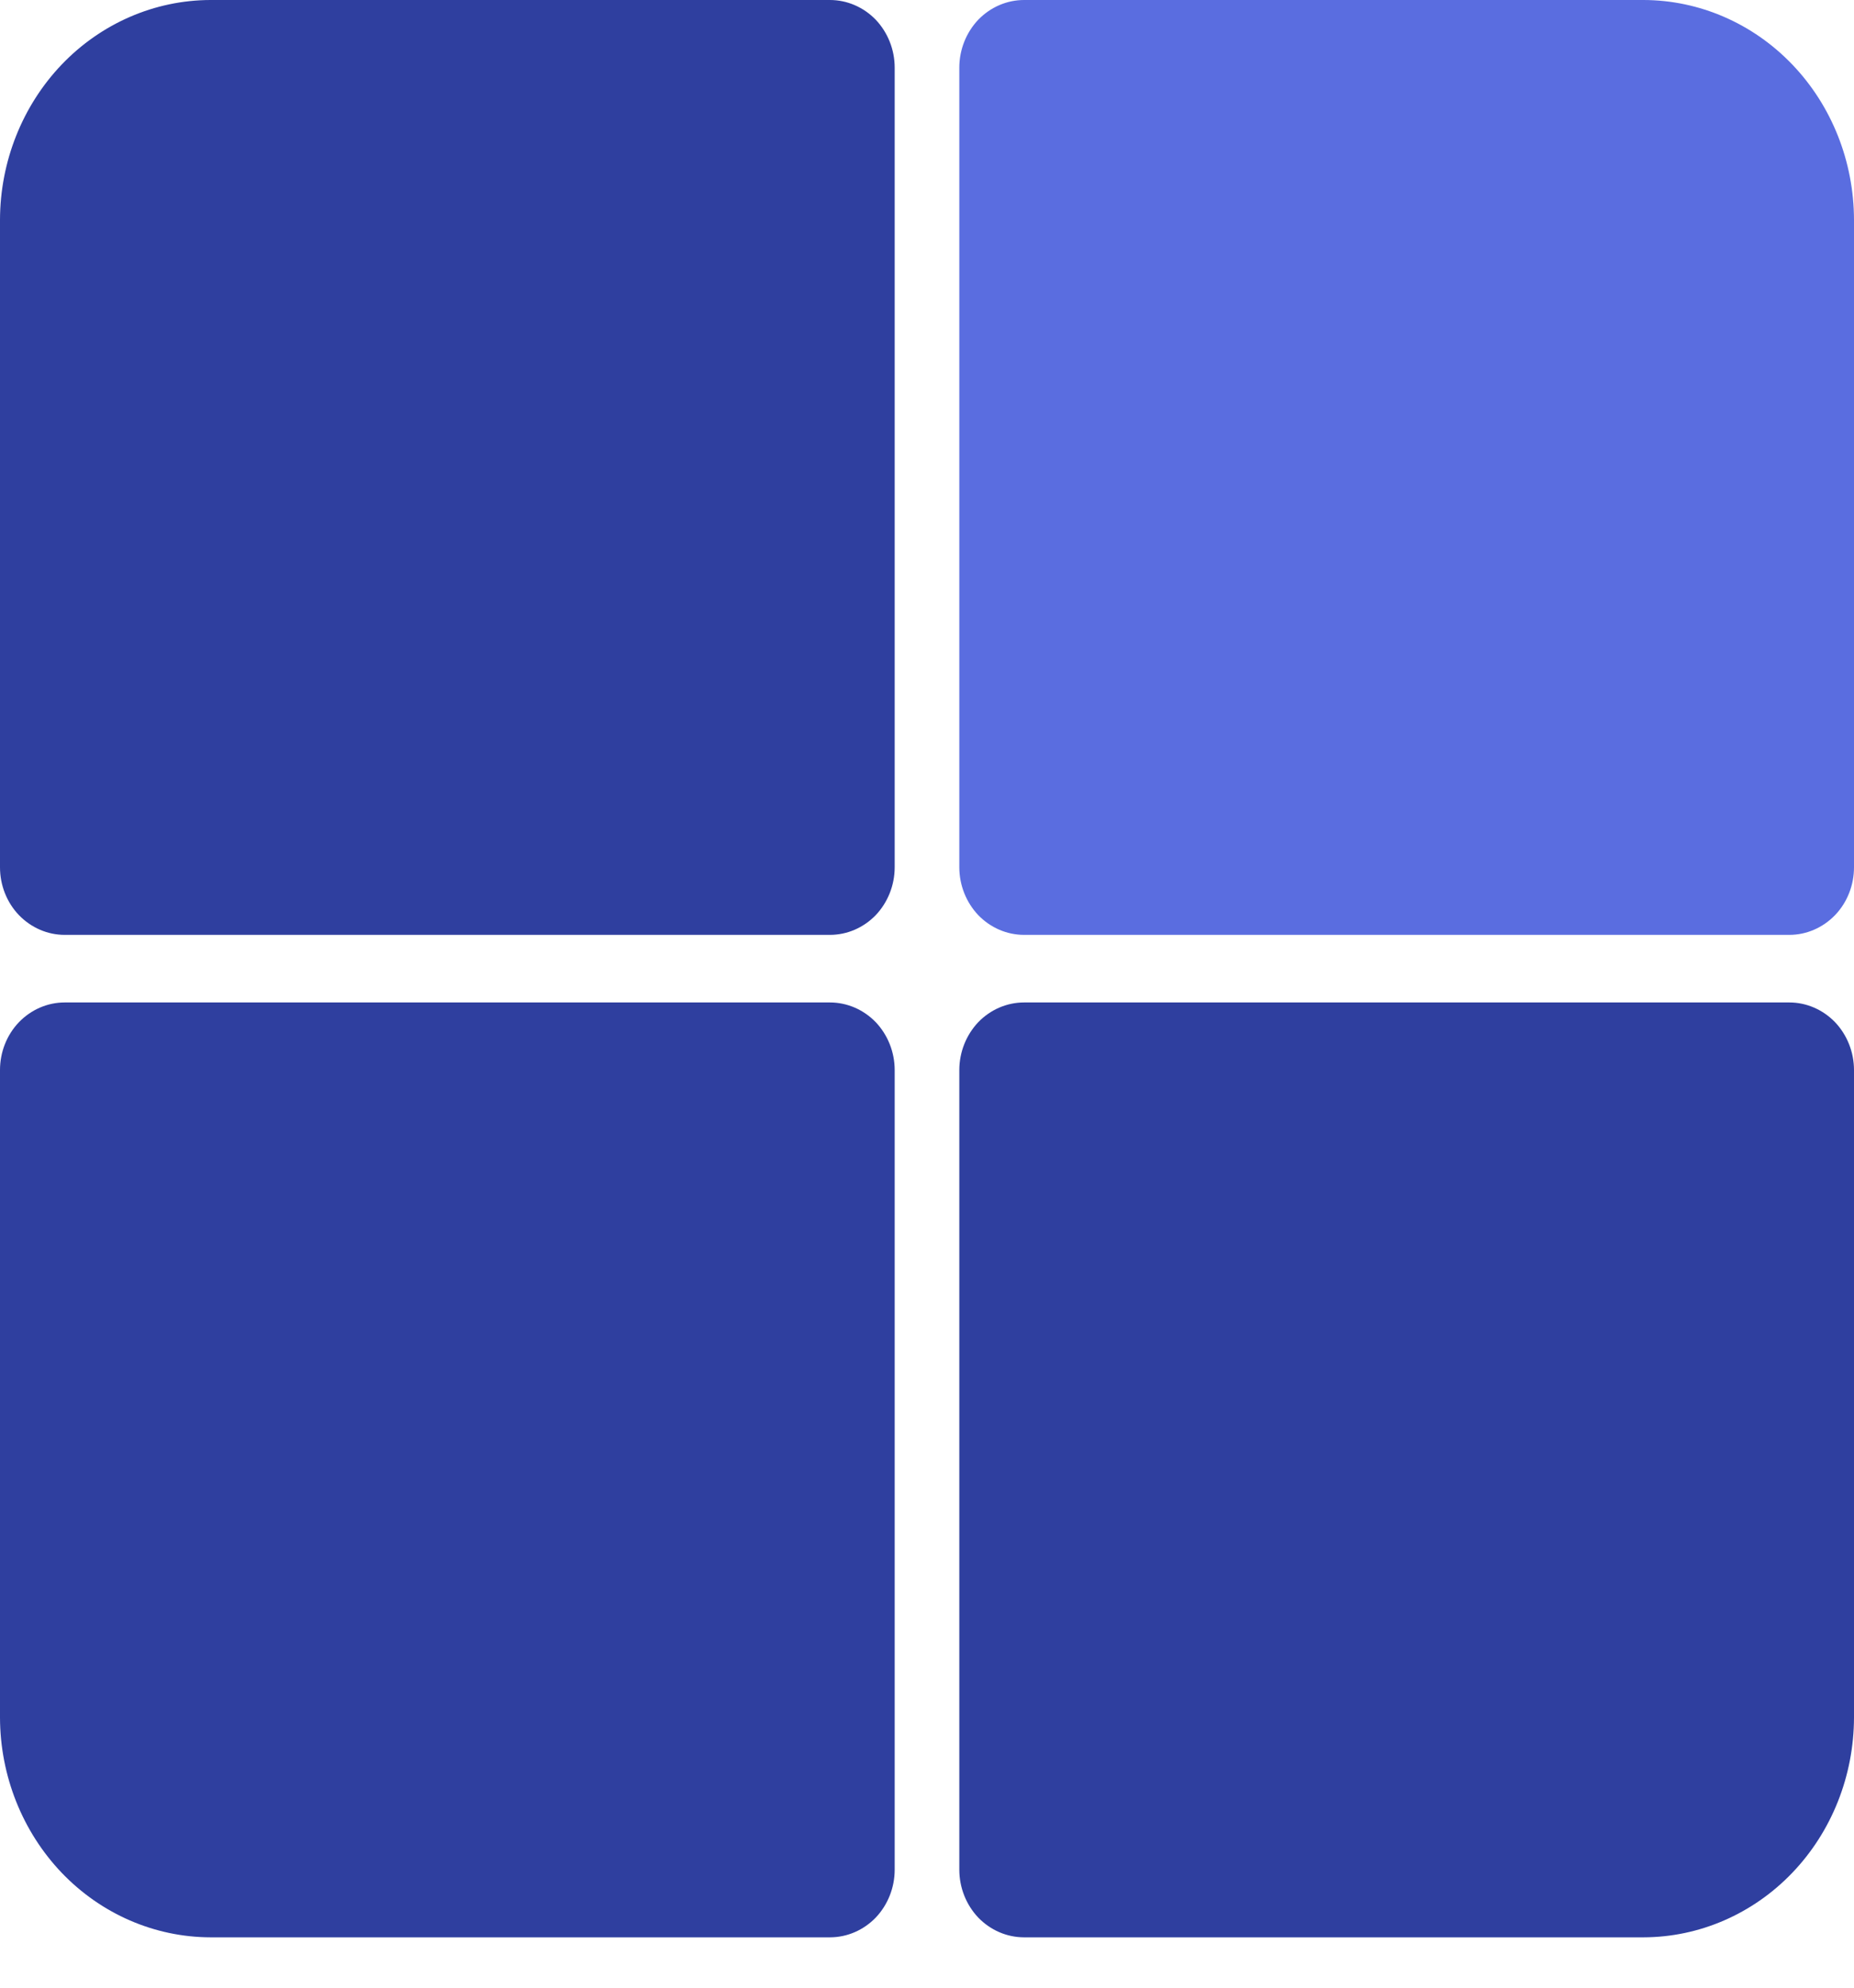 <svg width="14" height="15" viewBox="0 0 14 15" fill="none" xmlns="http://www.w3.org/2000/svg">
<path d="M13.512 7.565H7.733C7.603 7.565 7.479 7.619 7.387 7.714C7.296 7.81 7.244 7.94 7.244 8.075V14.11C7.244 14.245 7.296 14.375 7.387 14.471C7.479 14.566 7.603 14.62 7.733 14.62H12.411C12.832 14.619 13.236 14.444 13.534 14.133C13.832 13.822 13.999 13.401 14 12.961V8.075C14 7.94 13.948 7.81 13.857 7.714C13.765 7.619 13.641 7.565 13.512 7.565Z" fill="#2F3F9F"/>
<path d="M12.411 0H7.733C7.603 0 7.479 0.054 7.387 0.149C7.296 0.245 7.244 0.375 7.244 0.51V6.545C7.244 6.68 7.296 6.81 7.387 6.906C7.479 7.001 7.603 7.055 7.733 7.055H13.512C13.641 7.055 13.765 7.001 13.857 6.906C13.949 6.81 14 6.68 14 6.545V1.659C13.999 1.219 13.832 0.798 13.534 0.487C13.236 0.176 12.832 0.001 12.411 0Z" fill="#5A6DE0"/>
<path d="M6.267 7.565H0.488C0.359 7.565 0.235 7.619 0.143 7.714C0.051 7.81 0 7.94 0 8.075V12.961C0.001 13.401 0.169 13.822 0.466 14.133C0.764 14.444 1.168 14.619 1.589 14.62H6.267C6.397 14.62 6.521 14.566 6.613 14.471C6.704 14.375 6.756 14.245 6.756 14.11V8.075C6.756 7.94 6.704 7.81 6.613 7.714C6.521 7.619 6.397 7.565 6.267 7.565Z" fill="#2F3F9F"/>
<path d="M6.267 0H1.589C1.168 0.001 0.764 0.176 0.466 0.487C0.169 0.798 0.001 1.219 0 1.659V6.545C0 6.68 0.051 6.81 0.143 6.906C0.235 7.001 0.359 7.055 0.488 7.055H6.267C6.397 7.055 6.521 7.001 6.613 6.906C6.704 6.81 6.756 6.68 6.756 6.545V0.51C6.756 0.375 6.704 0.245 6.613 0.149C6.521 0.054 6.397 0 6.267 0Z" fill="#2F3F9F"/>
</svg>
